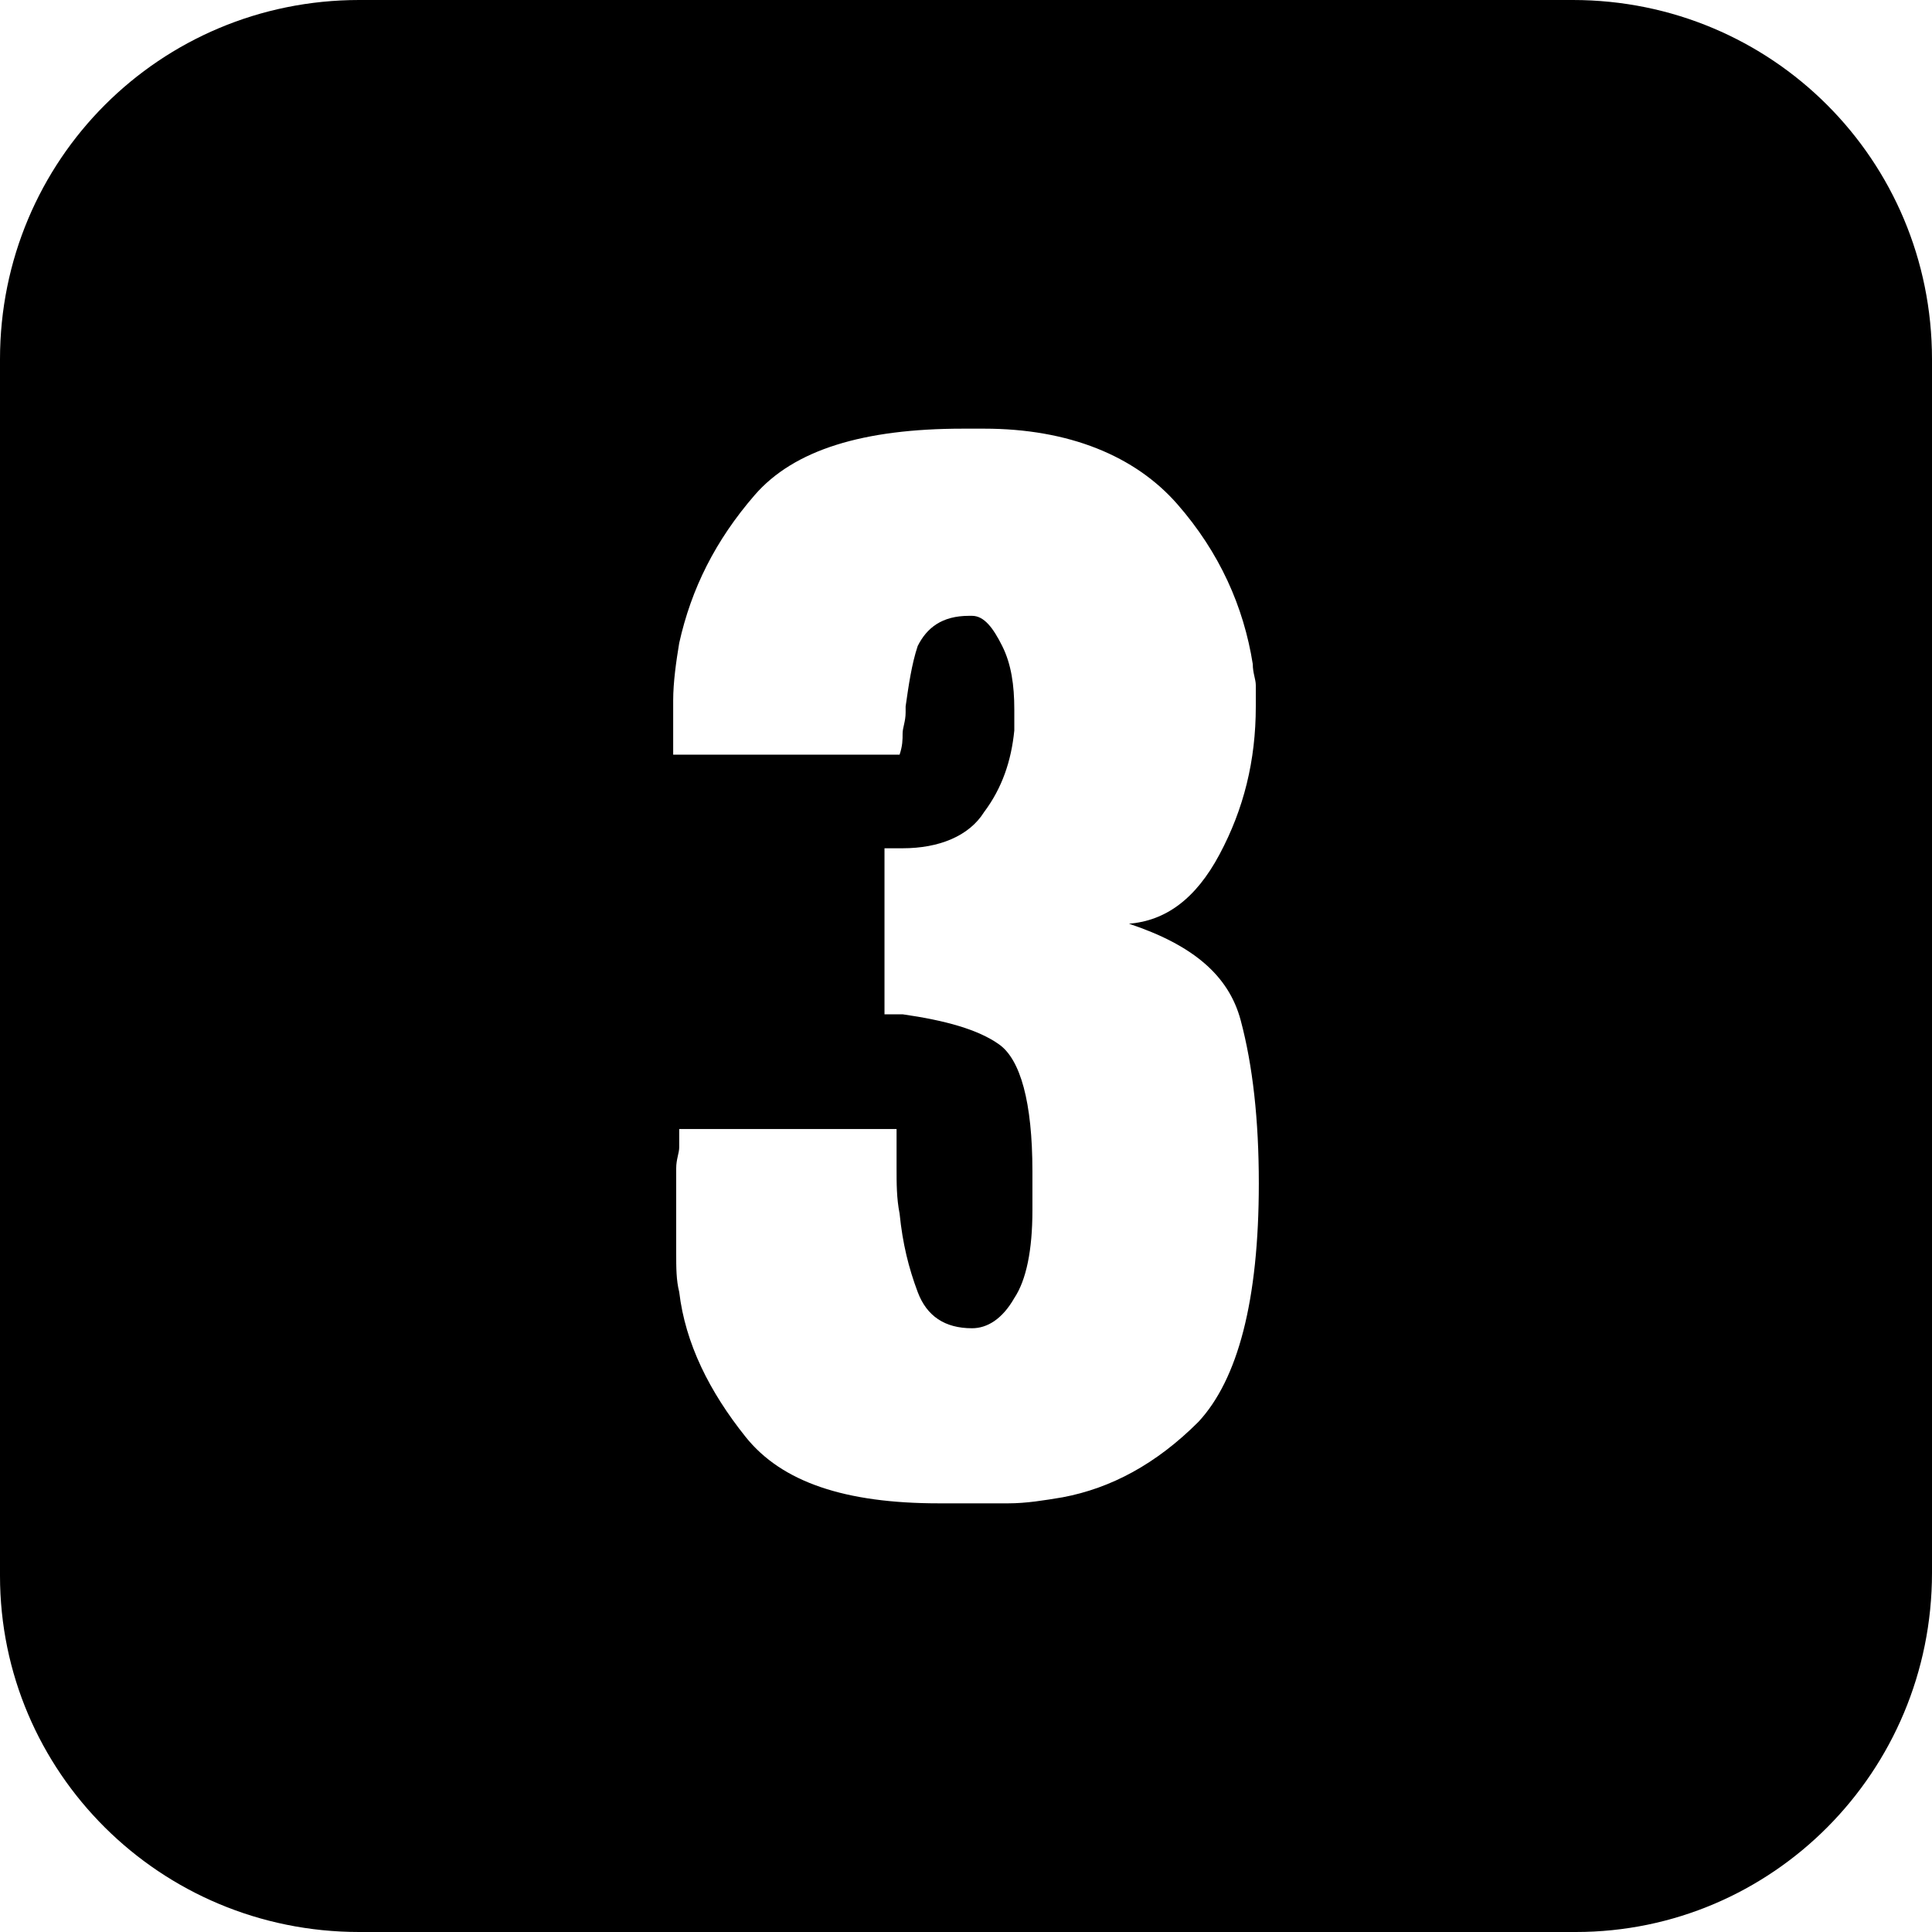 <?xml version="1.0" encoding="utf-8"?>
<!-- Generator: Adobe Illustrator 19.0.0, SVG Export Plug-In . SVG Version: 6.00 Build 0)  -->
<svg version="1.1" id="图层_1" xmlns="http://www.w3.org/2000/svg" xmlns:xlink="http://www.w3.org/1999/xlink" x="0px" y="0px"
	 viewBox="0 0 64 64" style="enable-background:new 0 0 64 64;" xml:space="preserve">
<path id="XMLID_9_" d="M52.1,0H11.9C5.3,0,0,5.3,0,11.9v40.3C0,58.7,5.3,64,11.9,64h40.3C58.7,64,64,58.7,64,52.1V11.9
	C64,5.3,58.7,0,52.1,0z M41.1,33.8c0.4,1.5,0.6,3.3,0.6,5.4c0,3.9-0.7,6.5-2,7.9c-1.4,1.4-2.9,2.2-4.5,2.5c-0.6,0.1-1.2,0.2-1.8,0.2
	c-0.6,0-1.2,0-1.7,0h-0.6c-3.1,0-5.2-0.7-6.4-2.2c-1.2-1.5-2-3.1-2.2-4.8c-0.1-0.4-0.1-0.8-0.1-1.3c0-0.4,0-0.8,0-1.2
	c0-0.1,0-0.2,0-0.4c0-0.1,0-0.2,0-0.3c0-0.2,0-0.3,0-0.5c0-0.1,0-0.3,0-0.4c0-0.3,0.1-0.5,0.1-0.7s0-0.4,0-0.6l7.2,0
	c0,0.4,0,0.8,0,1.3c0,0.5,0,1,0.1,1.5c0.1,1,0.3,1.8,0.6,2.6s0.9,1.2,1.8,1.2c0.5,0,1-0.3,1.4-1c0.4-0.6,0.6-1.6,0.6-2.9v-1.3
	c0-2.3-0.4-3.7-1.1-4.2c-0.7-0.5-1.8-0.8-3.2-1c-0.1,0-0.2,0-0.3,0s-0.2,0-0.3,0v-5.5c0,0,0.1,0,0.1,0s0.1,0,0.2,0
	c0.1,0,0.1,0,0.2,0s0.1,0,0.1,0c1.2,0,2.2-0.4,2.7-1.2c0.6-0.8,0.9-1.7,1-2.7c0-0.1,0-0.2,0-0.3c0-0.1,0-0.2,0-0.4
	c0-0.8-0.1-1.5-0.4-2.1c-0.3-0.6-0.6-1-1-1l-0.1,0c-0.9,0-1.4,0.4-1.7,1c-0.2,0.6-0.3,1.3-0.4,2c0,0,0,0.1,0,0.1s0,0,0,0.1
	c0,0.3-0.1,0.5-0.1,0.7c0,0.2,0,0.4-0.1,0.7l-7.5,0c0-0.5,0-1.1,0-1.8c0-0.6,0.1-1.3,0.2-1.9c0.4-1.8,1.2-3.4,2.5-4.9
	c1.3-1.5,3.6-2.2,6.9-2.2l0.7,0c2.8,0,5,0.9,6.4,2.5c1.4,1.6,2.2,3.4,2.5,5.3c0,0.3,0.1,0.5,0.1,0.7c0,0.2,0,0.5,0,0.7
	c0,1.8-0.4,3.4-1.2,4.9c-0.8,1.5-1.8,2.2-3,2.3C39.5,31.3,40.7,32.3,41.1,33.8z"/>
</svg>
